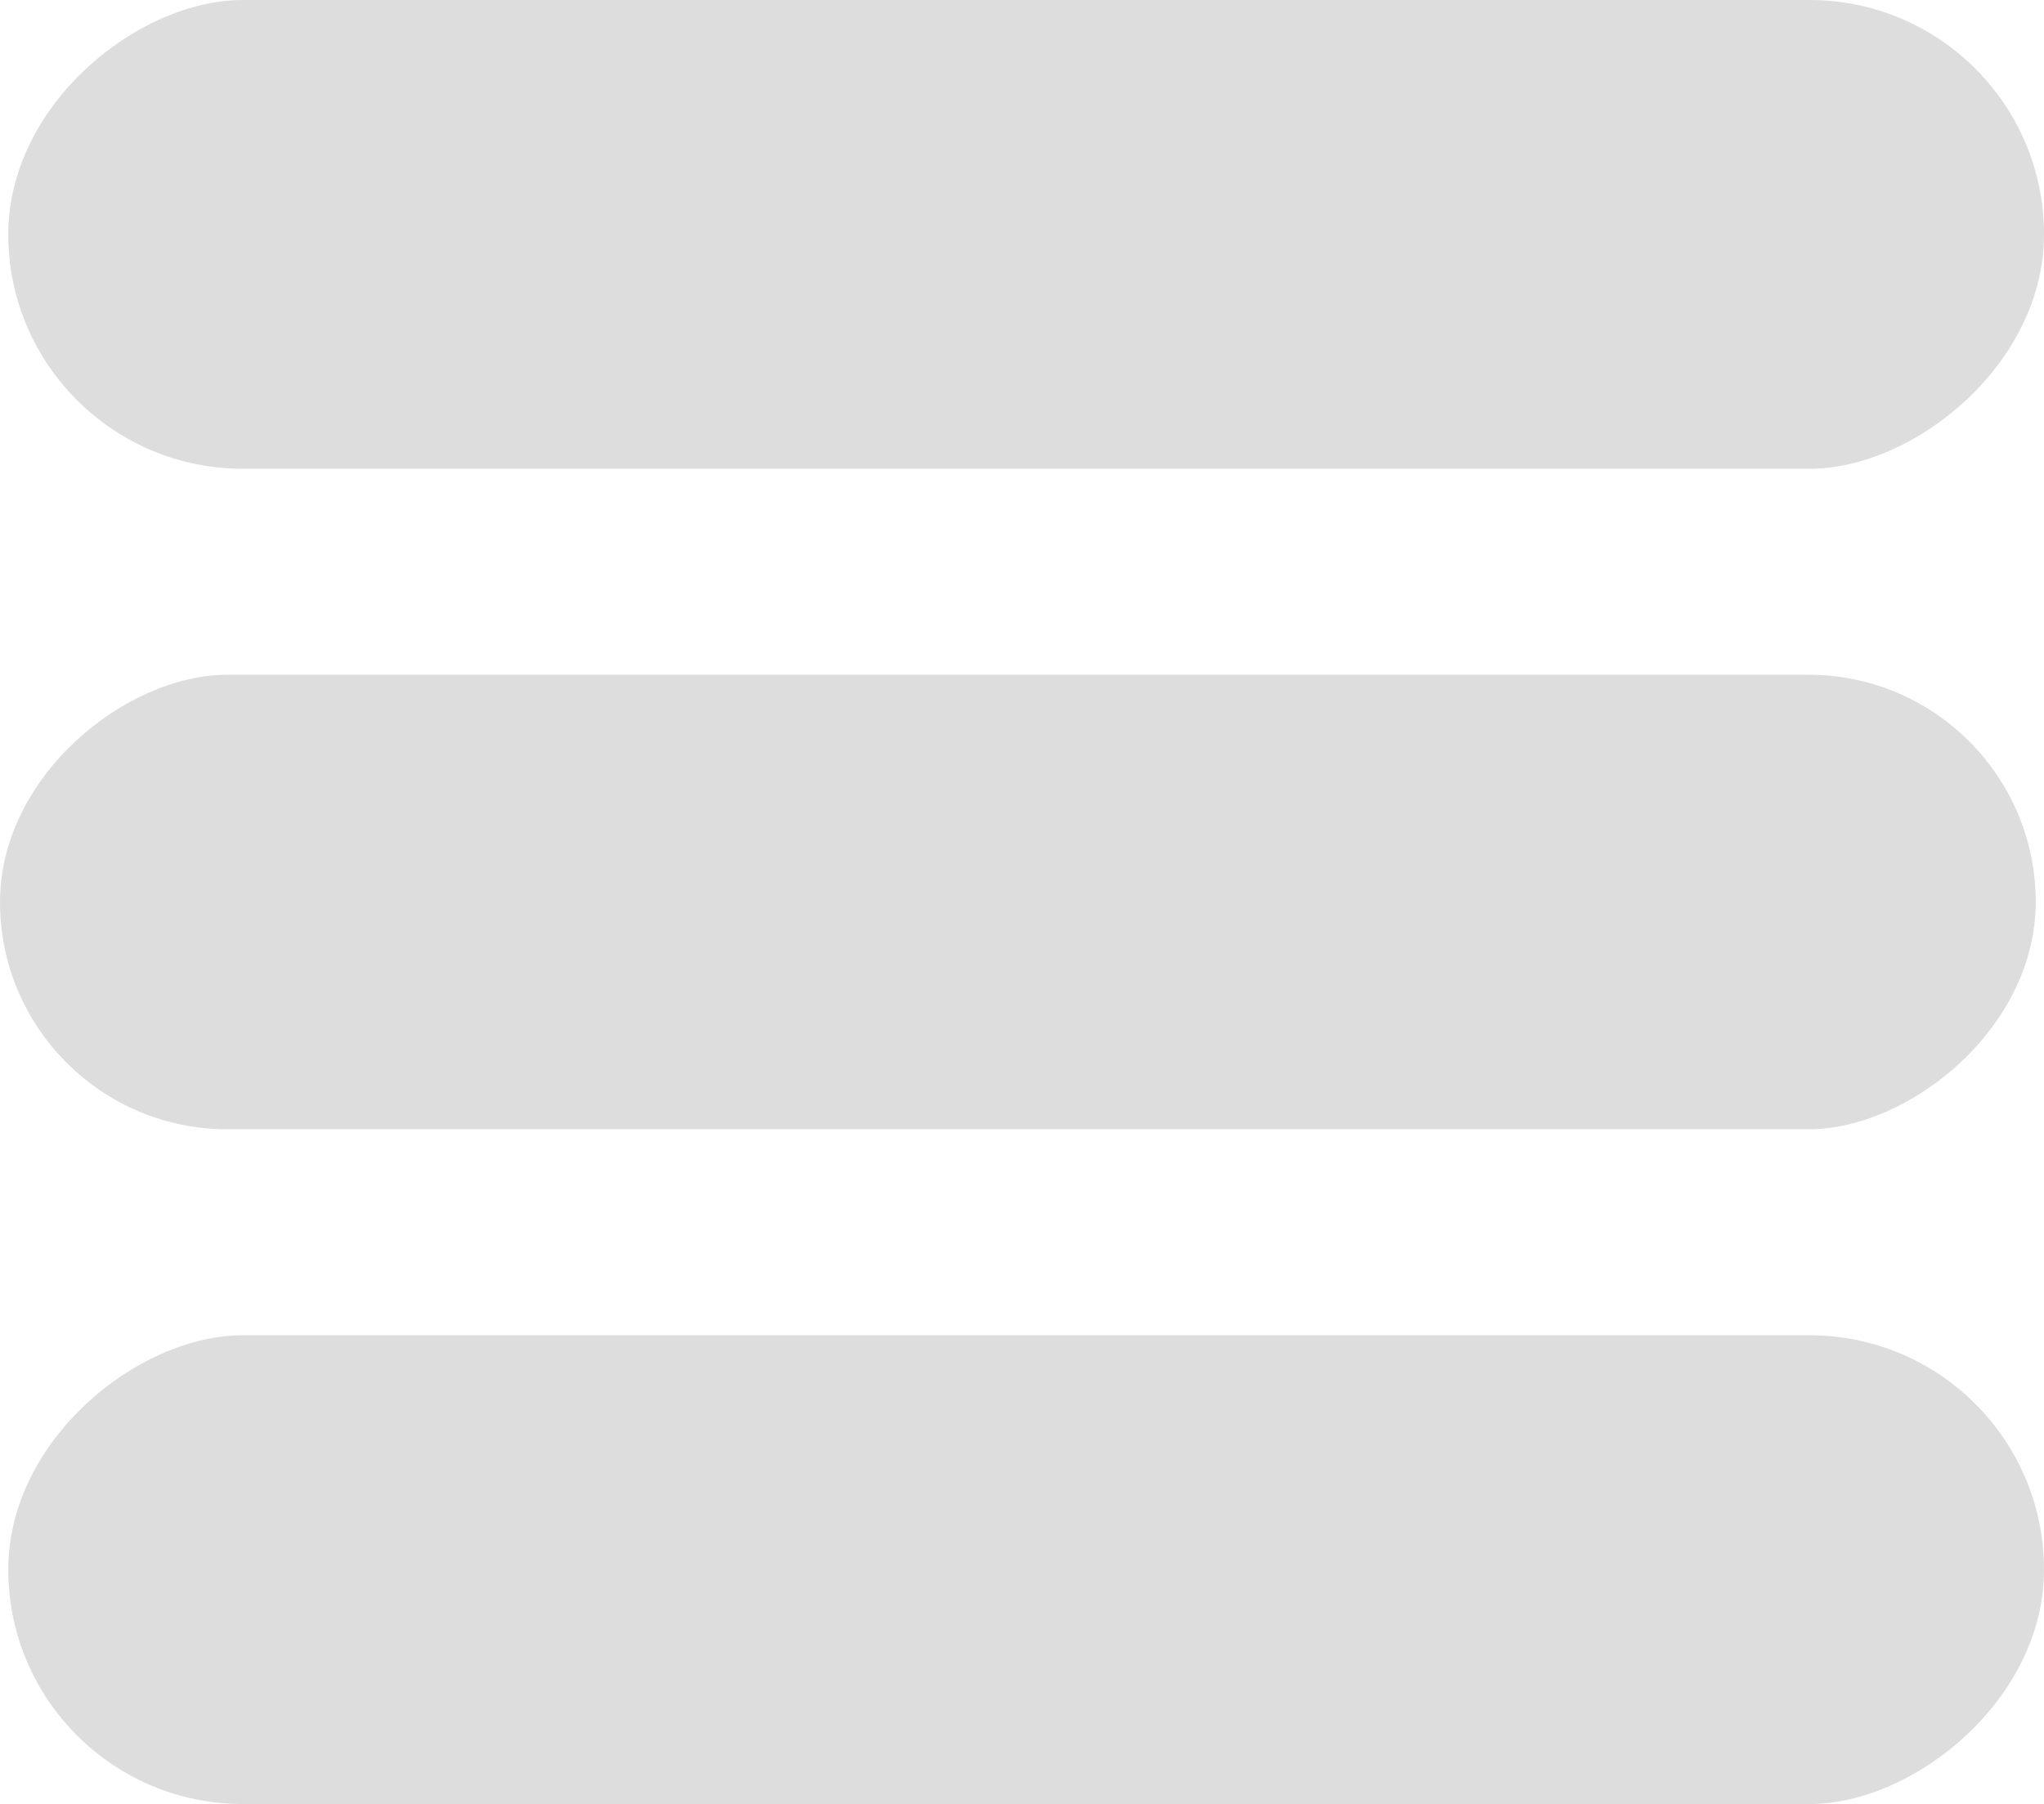 <svg width="128" height="113" viewBox="0 0 128 113" fill="none" xmlns="http://www.w3.org/2000/svg">
<rect y="70.736" width="28.472" height="127.482" rx="14.236" transform="rotate(-90 0 70.736)" fill="#D9D9D9" fill-opacity="0.89"/>
<rect x="0.518" y="29.362" width="29.362" height="127.482" rx="14.681" transform="rotate(-90 0.518 29.362)" fill="#D9D9D9" fill-opacity="0.89"/>
<rect x="0.518" y="113" width="29.362" height="127.482" rx="14.681" transform="rotate(-90 0.518 113)" fill="#D9D9D9" fill-opacity="0.89"/>
</svg>
